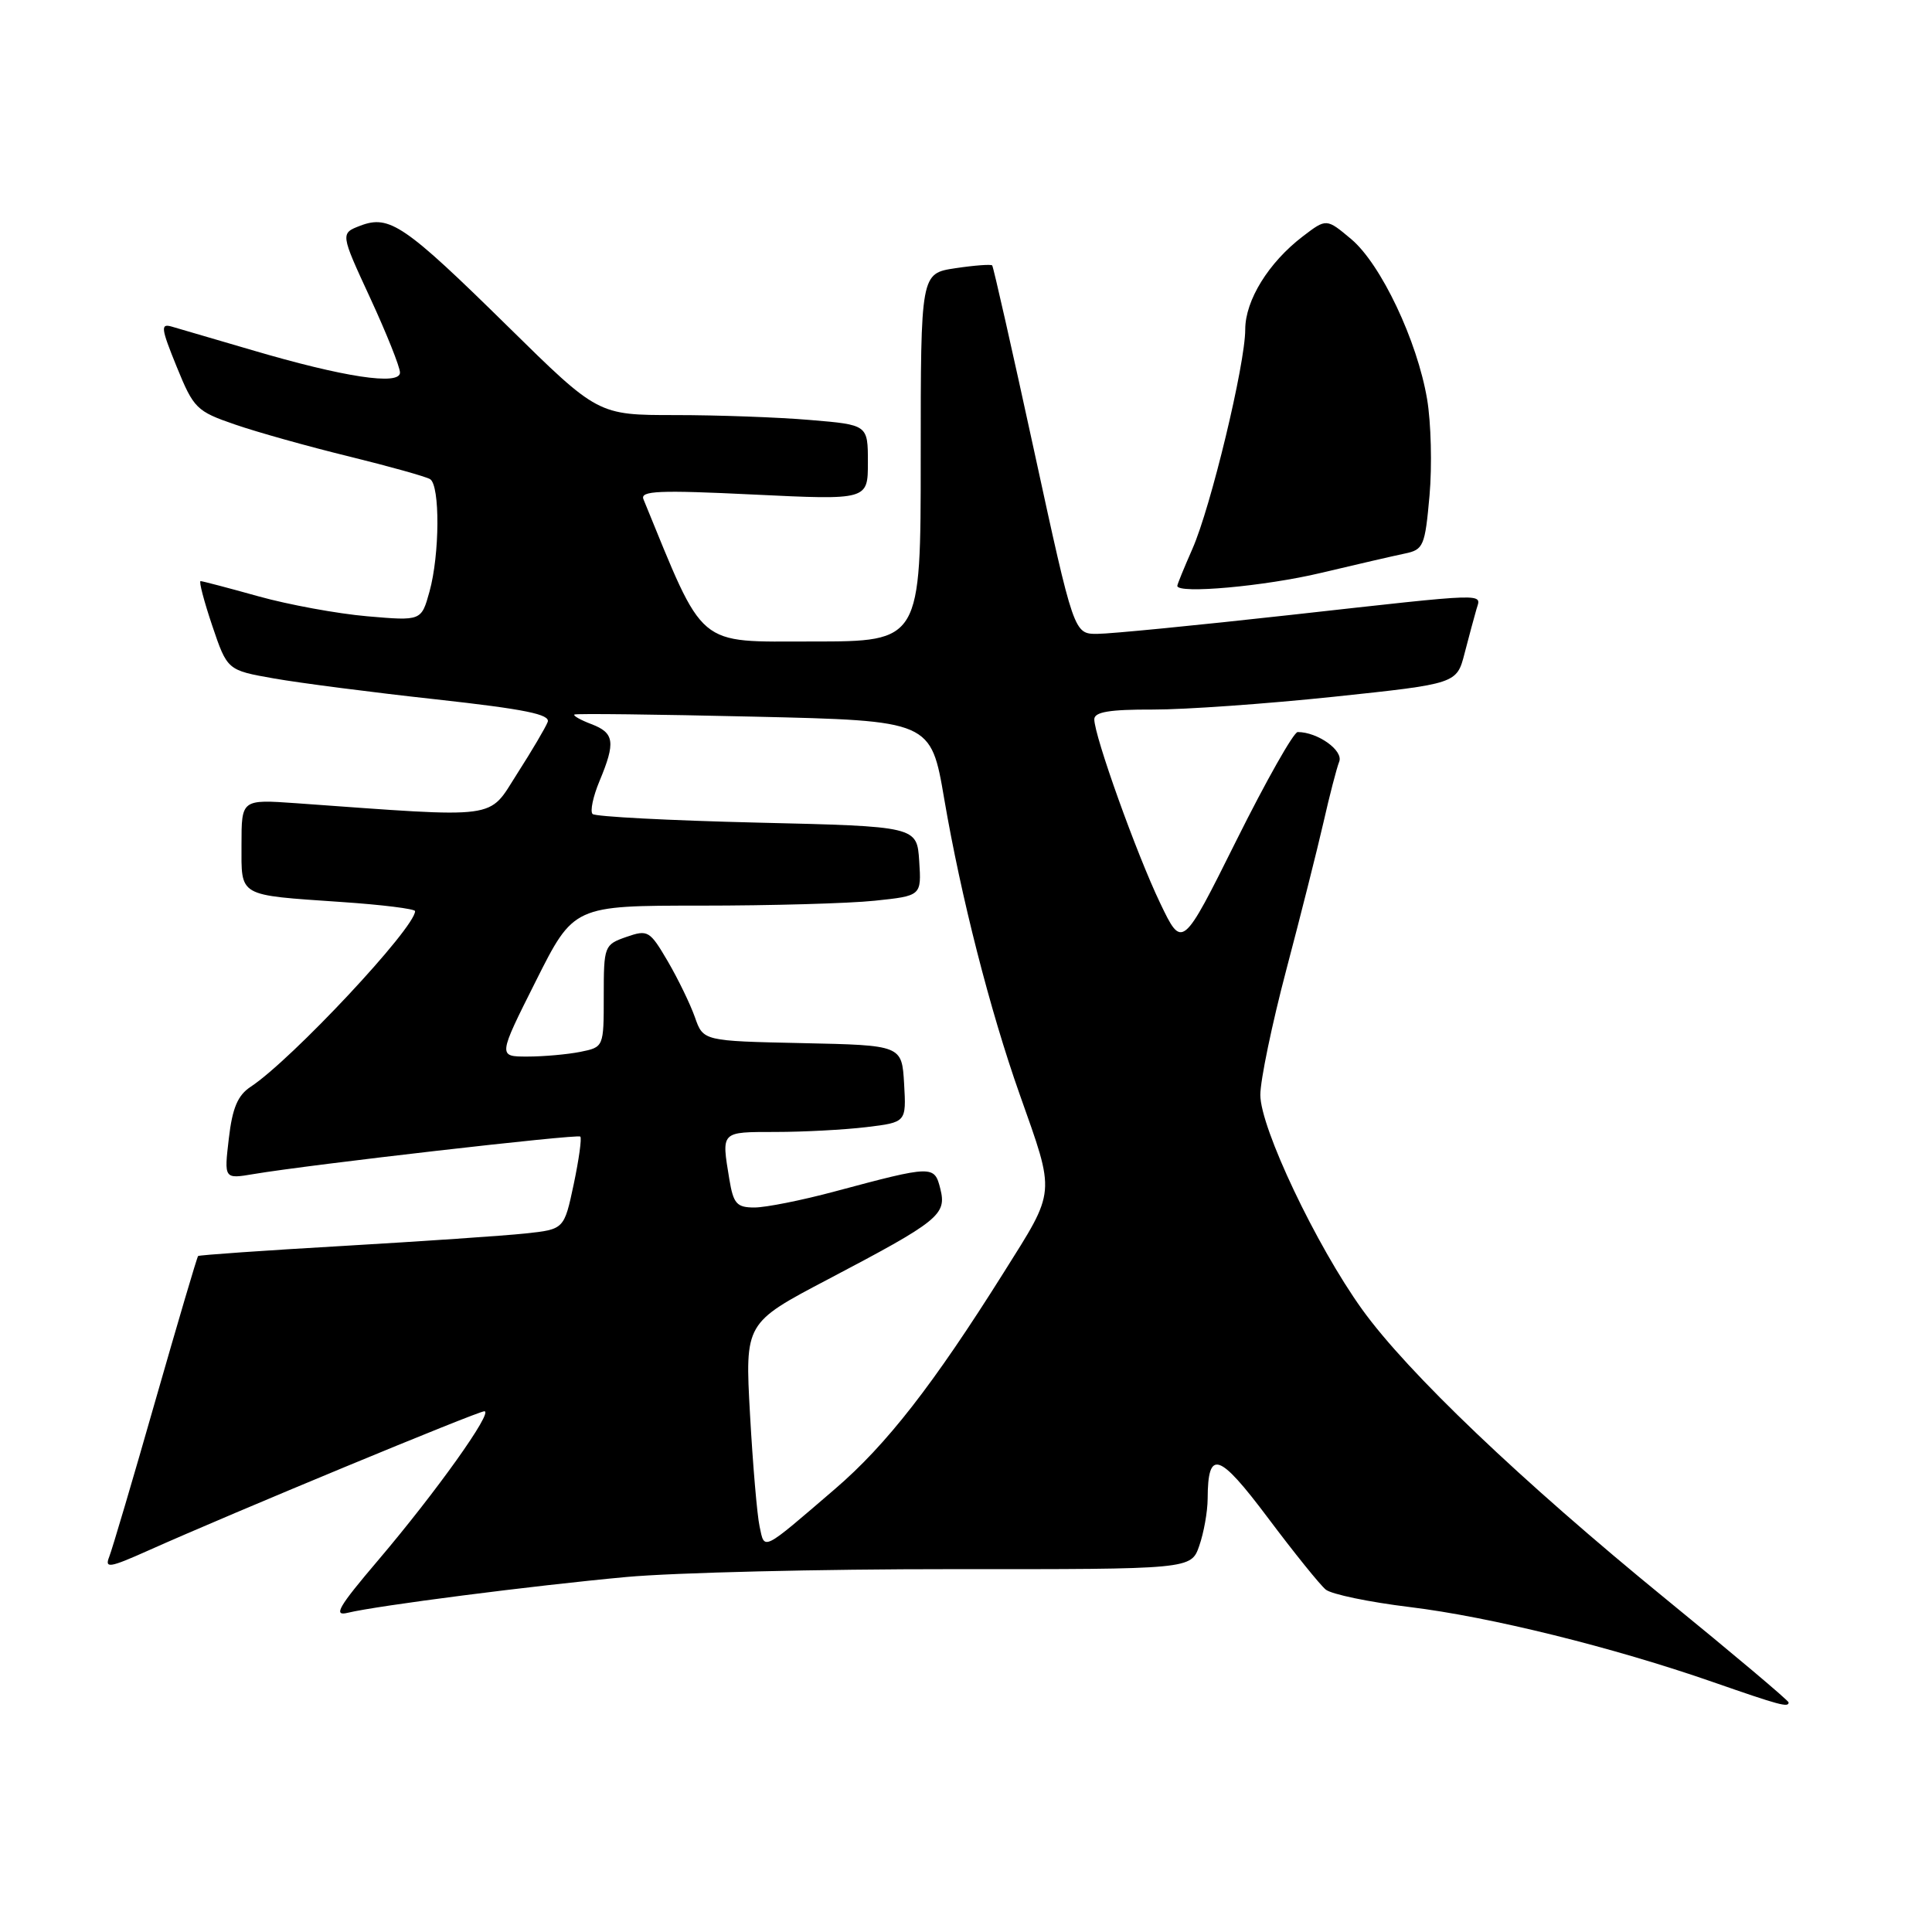 <?xml version="1.0" encoding="UTF-8" standalone="no"?>
<!DOCTYPE svg PUBLIC "-//W3C//DTD SVG 1.1//EN" "http://www.w3.org/Graphics/SVG/1.1/DTD/svg11.dtd" >
<svg xmlns="http://www.w3.org/2000/svg" xmlns:xlink="http://www.w3.org/1999/xlink" version="1.1" viewBox="0 0 256 256">
 <g >
 <path fill="currentColor"
d=" M 237.00 225.58 C 237.00 225.34 229.69 219.18 220.75 211.89 C 201.60 196.26 186.49 181.86 180.48 173.49 C 174.39 165.01 167.00 149.44 167.00 145.08 C 167.00 143.13 168.55 135.67 170.44 128.51 C 172.33 121.36 174.54 112.58 175.36 109.00 C 176.17 105.42 177.11 101.79 177.45 100.93 C 178.04 99.45 174.60 97.00 171.95 97.00 C 171.42 97.00 167.76 103.47 163.82 111.38 C 156.65 125.77 156.65 125.77 153.71 119.63 C 150.59 113.12 145.00 97.51 145.00 95.31 C 145.00 94.34 147.01 94.00 152.75 94.02 C 157.01 94.03 167.82 93.26 176.77 92.32 C 193.03 90.60 193.03 90.60 194.07 86.55 C 194.65 84.32 195.35 81.71 195.63 80.75 C 196.26 78.56 197.76 78.51 170.94 81.49 C 158.60 82.86 147.10 83.99 145.40 83.99 C 142.30 84.00 142.30 84.00 137.03 59.75 C 134.13 46.41 131.63 35.35 131.47 35.17 C 131.31 35.00 129.12 35.16 126.59 35.54 C 122.00 36.23 122.00 36.23 122.00 60.61 C 122.00 85.00 122.00 85.00 107.65 85.00 C 92.11 85.00 93.45 86.13 85.26 66.15 C 84.80 65.03 87.31 64.92 99.85 65.53 C 115.00 66.26 115.00 66.26 115.00 61.27 C 115.00 56.29 115.00 56.29 107.35 55.65 C 103.14 55.29 95.09 55.00 89.47 55.00 C 79.23 55.00 79.23 55.00 67.29 43.25 C 53.62 29.81 51.61 28.44 47.76 29.90 C 45.09 30.92 45.09 30.92 49.05 39.48 C 51.22 44.18 53.00 48.63 53.00 49.37 C 53.00 51.11 45.56 49.98 33.39 46.39 C 28.50 44.95 23.72 43.55 22.77 43.28 C 21.25 42.84 21.32 43.45 23.41 48.59 C 25.66 54.12 26.04 54.50 31.14 56.25 C 34.09 57.27 40.88 59.17 46.24 60.48 C 51.60 61.80 56.43 63.15 56.99 63.49 C 58.32 64.32 58.27 73.48 56.91 78.39 C 55.83 82.28 55.83 82.28 48.66 81.66 C 44.72 81.32 38.24 80.13 34.26 79.02 C 30.28 77.91 26.82 77.00 26.58 77.00 C 26.33 77.00 27.03 79.66 28.12 82.90 C 30.12 88.81 30.12 88.81 36.31 89.90 C 39.71 90.50 49.38 91.75 57.79 92.67 C 69.56 93.97 72.96 94.66 72.57 95.67 C 72.29 96.40 70.47 99.49 68.52 102.53 C 64.61 108.65 66.58 108.39 39.25 106.43 C 32.00 105.92 32.00 105.92 32.00 111.89 C 32.00 118.91 31.39 118.56 45.25 119.52 C 50.61 119.88 55.00 120.43 55.00 120.73 C 55.00 122.95 38.64 140.43 33.22 144.00 C 31.50 145.13 30.79 146.81 30.32 150.86 C 29.69 156.23 29.69 156.23 33.60 155.57 C 41.00 154.32 76.50 150.25 76.89 150.60 C 77.11 150.79 76.71 153.64 76.02 156.92 C 74.75 162.89 74.75 162.89 69.63 163.44 C 66.81 163.74 55.95 164.48 45.50 165.09 C 35.05 165.69 26.39 166.30 26.25 166.43 C 26.11 166.56 23.57 175.18 20.59 185.58 C 17.62 195.99 14.86 205.31 14.47 206.29 C 13.85 207.85 14.51 207.75 19.63 205.46 C 30.74 200.49 63.30 187.00 64.18 187.00 C 65.42 187.00 57.76 197.74 50.09 206.76 C 44.81 212.97 44.11 214.19 46.09 213.70 C 49.96 212.76 70.53 210.11 83.00 208.96 C 89.33 208.38 108.75 207.91 126.16 207.92 C 157.83 207.94 157.83 207.94 158.91 204.82 C 159.51 203.10 160.01 200.31 160.02 198.60 C 160.05 191.97 161.48 192.43 168.02 201.14 C 171.47 205.74 174.91 210.01 175.67 210.63 C 176.43 211.25 181.43 212.29 186.78 212.94 C 197.40 214.23 213.70 218.26 227.00 222.89 C 235.85 225.97 237.00 226.28 237.00 225.58 Z  M 175.00 75.92 C 179.68 74.81 184.69 73.65 186.14 73.35 C 188.62 72.84 188.82 72.37 189.42 65.65 C 189.77 61.72 189.62 55.98 189.10 52.90 C 187.79 45.14 182.98 35.00 179.05 31.69 C 175.76 28.93 175.76 28.93 172.63 31.32 C 168.10 34.78 165.00 39.79 165.00 43.66 C 165.00 48.26 160.43 67.25 157.99 72.75 C 156.90 75.23 156.00 77.42 156.00 77.63 C 156.00 78.73 167.62 77.68 175.00 75.92 Z  M 100.65 202.27 C 100.32 200.75 99.75 194.06 99.38 187.40 C 98.71 175.30 98.71 175.30 109.69 169.53 C 124.43 161.78 125.46 160.96 124.60 157.53 C 123.81 154.39 123.63 154.39 110.59 157.88 C 106.24 159.05 101.46 160.00 99.97 160.00 C 97.62 160.00 97.18 159.51 96.64 156.25 C 95.59 149.86 95.45 150.00 102.75 149.99 C 106.46 149.99 111.88 149.70 114.80 149.35 C 120.09 148.71 120.09 148.71 119.80 143.61 C 119.50 138.50 119.50 138.50 106.34 138.22 C 93.18 137.94 93.18 137.94 92.08 134.79 C 91.47 133.06 89.85 129.72 88.48 127.37 C 86.09 123.30 85.85 123.16 82.99 124.15 C 80.07 125.17 80.00 125.35 80.00 131.97 C 80.00 138.75 80.00 138.75 76.88 139.38 C 75.16 139.72 72.00 140.00 69.87 140.00 C 65.98 140.00 65.98 140.00 71.00 130.00 C 76.02 120.00 76.02 120.00 92.86 120.00 C 102.13 120.00 112.49 119.71 115.90 119.35 C 122.10 118.70 122.10 118.70 121.80 114.10 C 121.50 109.50 121.50 109.50 100.33 109.00 C 88.69 108.72 78.88 108.21 78.52 107.86 C 78.17 107.51 78.58 105.54 79.44 103.49 C 81.59 98.34 81.41 97.11 78.36 95.95 C 76.91 95.40 75.90 94.82 76.11 94.68 C 76.33 94.53 87.04 94.66 99.92 94.96 C 123.35 95.50 123.35 95.50 125.12 105.89 C 127.33 118.81 131.18 133.89 135.11 145.00 C 139.88 158.48 139.96 157.53 132.99 168.63 C 123.62 183.54 117.46 191.44 110.66 197.28 C 100.87 205.69 101.33 205.46 100.65 202.27 Z "/>
</g>
</svg>